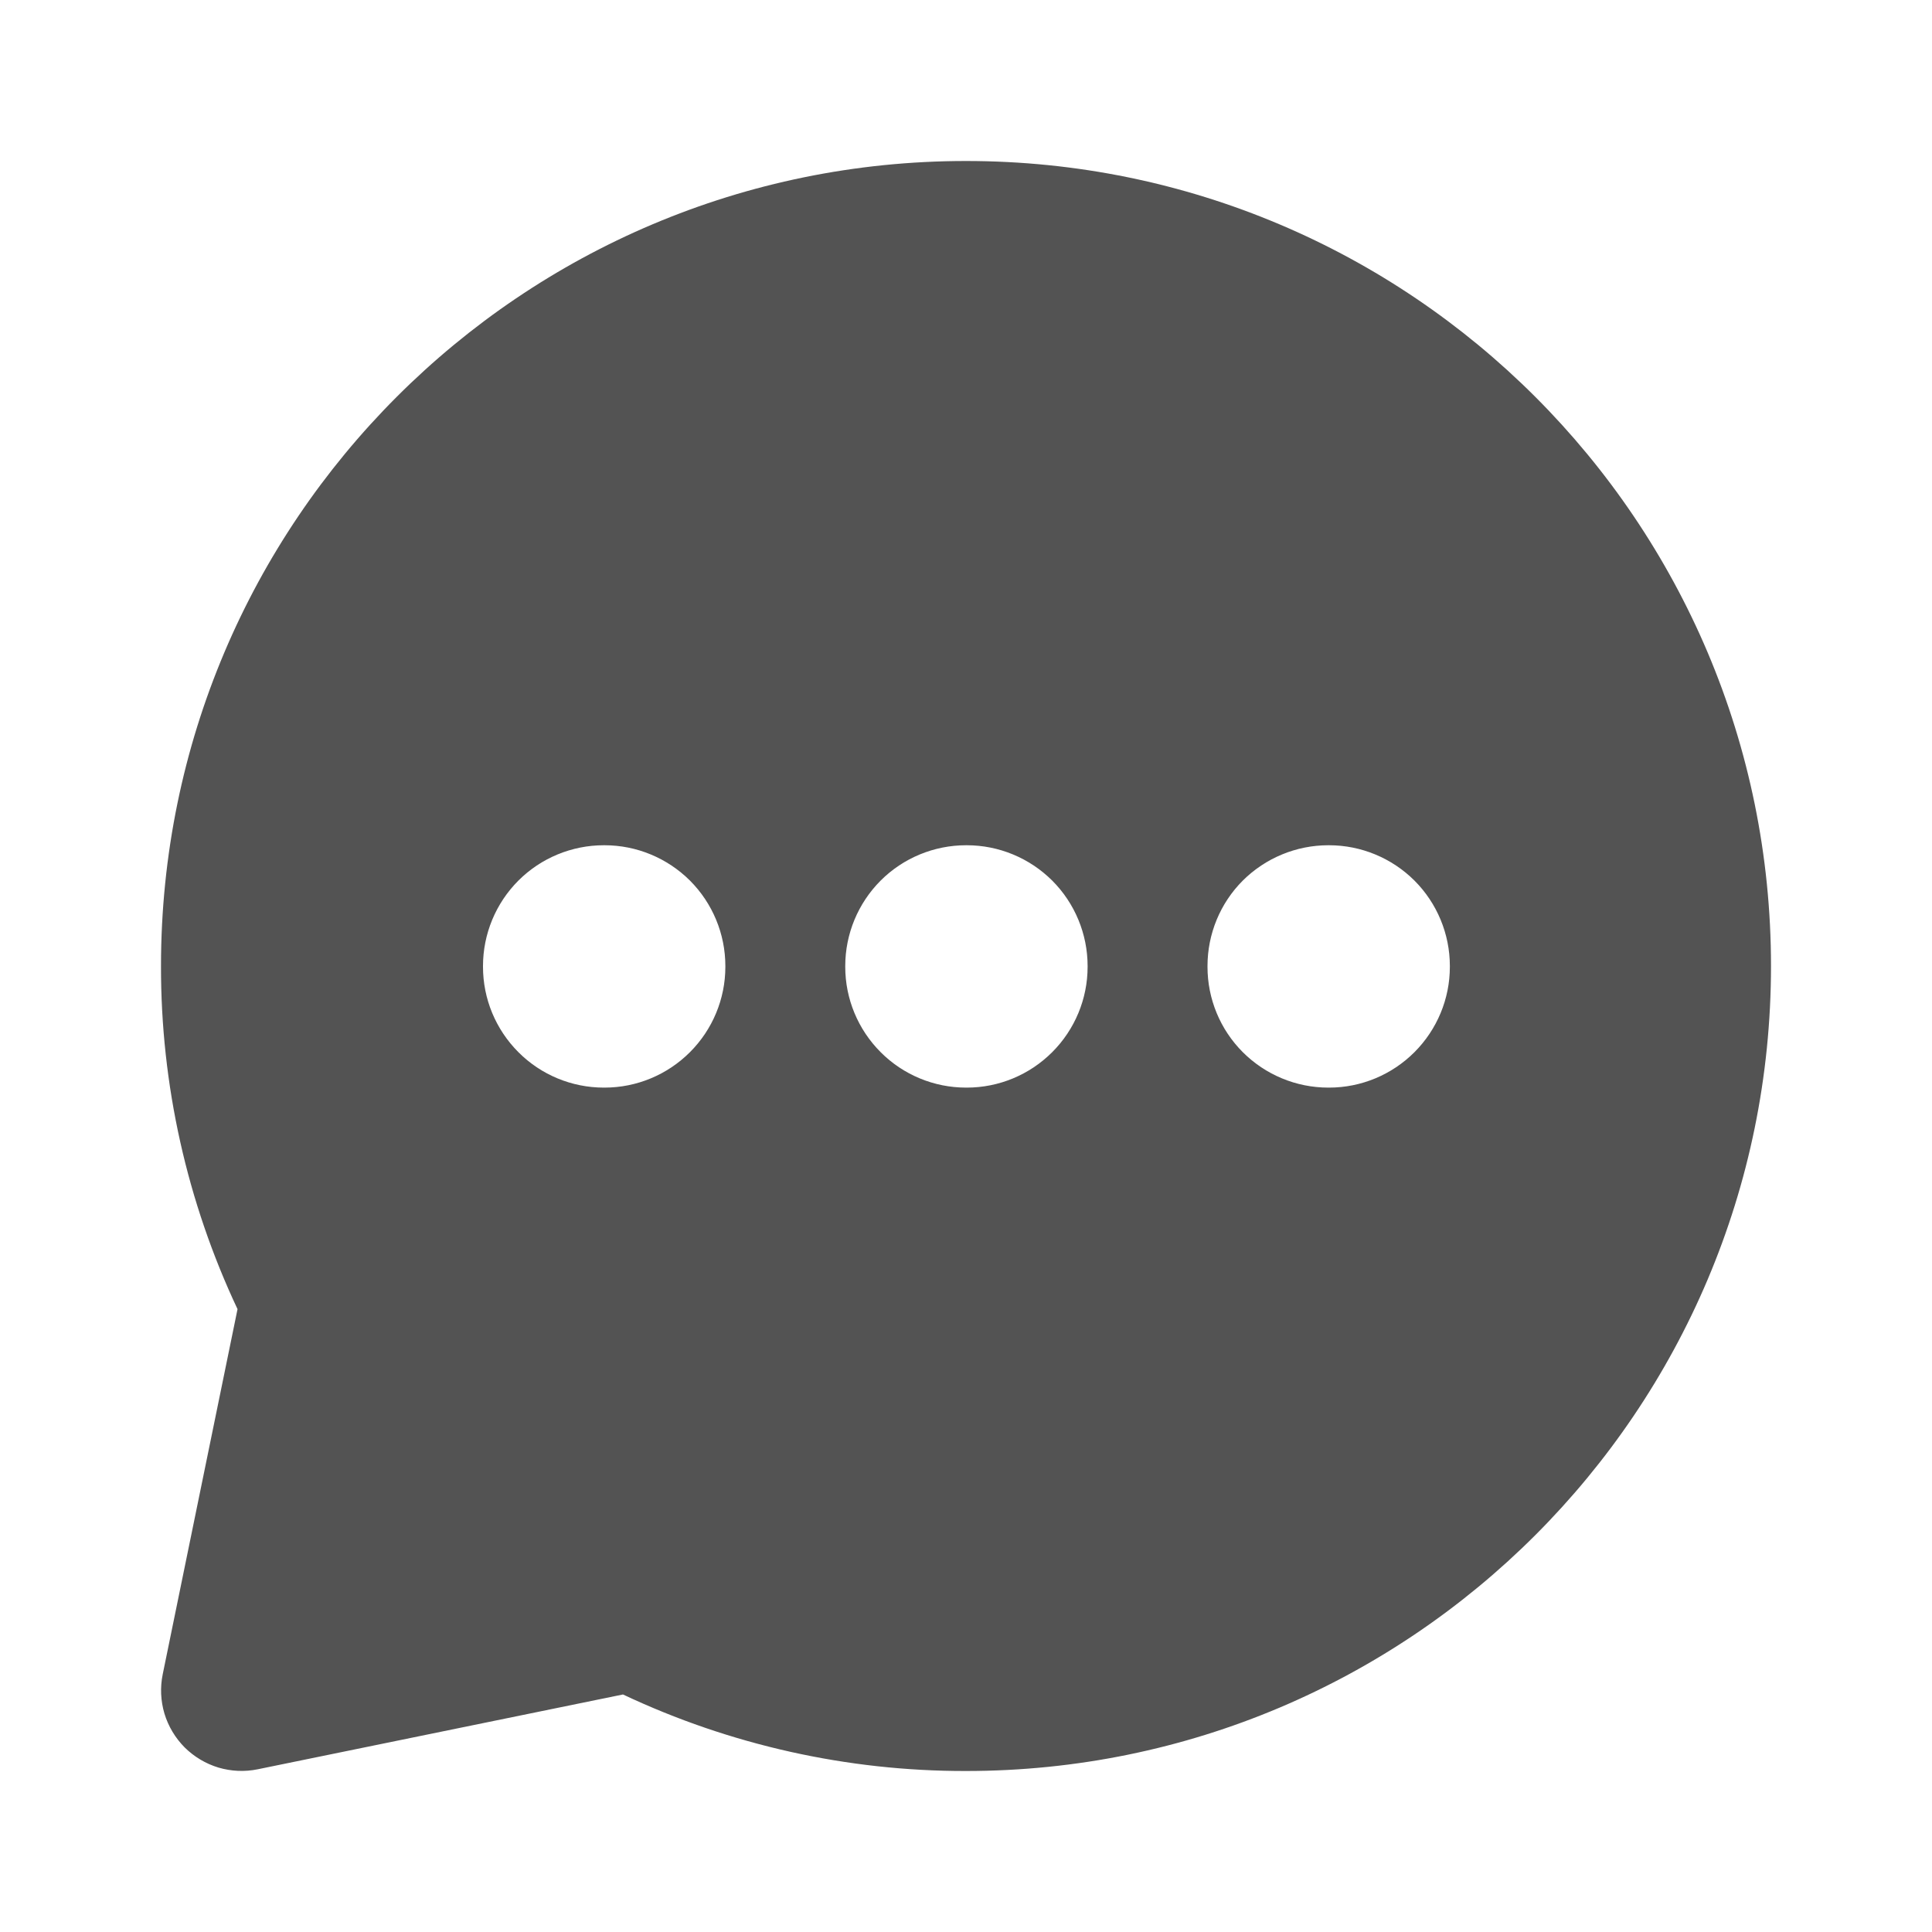 <svg width="18" height="18" viewBox="0 0 18 18" fill="none" xmlns="http://www.w3.org/2000/svg">
<g id="icon/comment">
<path id="Vector" fill-rule="evenodd" clip-rule="evenodd" d="M1.5 9C1.5 4.858 4.858 1.5 9 1.5C13.142 1.5 16.5 4.858 16.5 9C16.5 13.142 13.142 16.5 9 16.5C7.895 16.502 6.803 16.258 5.804 15.787L2.401 16.484C2.279 16.509 2.154 16.503 2.035 16.468C1.916 16.432 1.808 16.367 1.72 16.28C1.633 16.192 1.568 16.084 1.532 15.965C1.497 15.847 1.491 15.721 1.516 15.599L2.213 12.197C1.742 11.197 1.498 10.105 1.5 9ZM5.625 7.875C5.327 7.875 5.04 7.994 4.83 8.204C4.619 8.415 4.5 8.702 4.5 9V9.008C4.5 9.306 4.619 9.592 4.83 9.803C5.04 10.014 5.327 10.133 5.625 10.133H5.633C5.931 10.133 6.217 10.014 6.428 9.803C6.639 9.592 6.758 9.306 6.758 9.008V9C6.758 8.702 6.639 8.415 6.428 8.204C6.217 7.994 5.931 7.875 5.633 7.875H5.625ZM9 7.875C8.702 7.875 8.415 7.994 8.205 8.204C7.994 8.415 7.875 8.702 7.875 9V9.008C7.875 9.306 7.994 9.592 8.205 9.803C8.415 10.014 8.702 10.133 9 10.133H9.008C9.306 10.133 9.592 10.014 9.803 9.803C10.014 9.592 10.133 9.306 10.133 9.008V9C10.133 8.702 10.014 8.415 9.803 8.204C9.592 7.994 9.306 7.875 9.008 7.875H9ZM11.25 9C11.25 8.702 11.368 8.415 11.579 8.204C11.79 7.994 12.077 7.875 12.375 7.875H12.383C12.681 7.875 12.967 7.994 13.178 8.204C13.389 8.415 13.508 8.702 13.508 9V9.008C13.508 9.306 13.389 9.592 13.178 9.803C12.967 10.014 12.681 10.133 12.383 10.133H12.375C12.077 10.133 11.79 10.014 11.579 9.803C11.368 9.592 11.25 9.306 11.25 9.008V9Z" fill="#0A0A0A" fill-opacity="0.7"/>
</g>
</svg>
